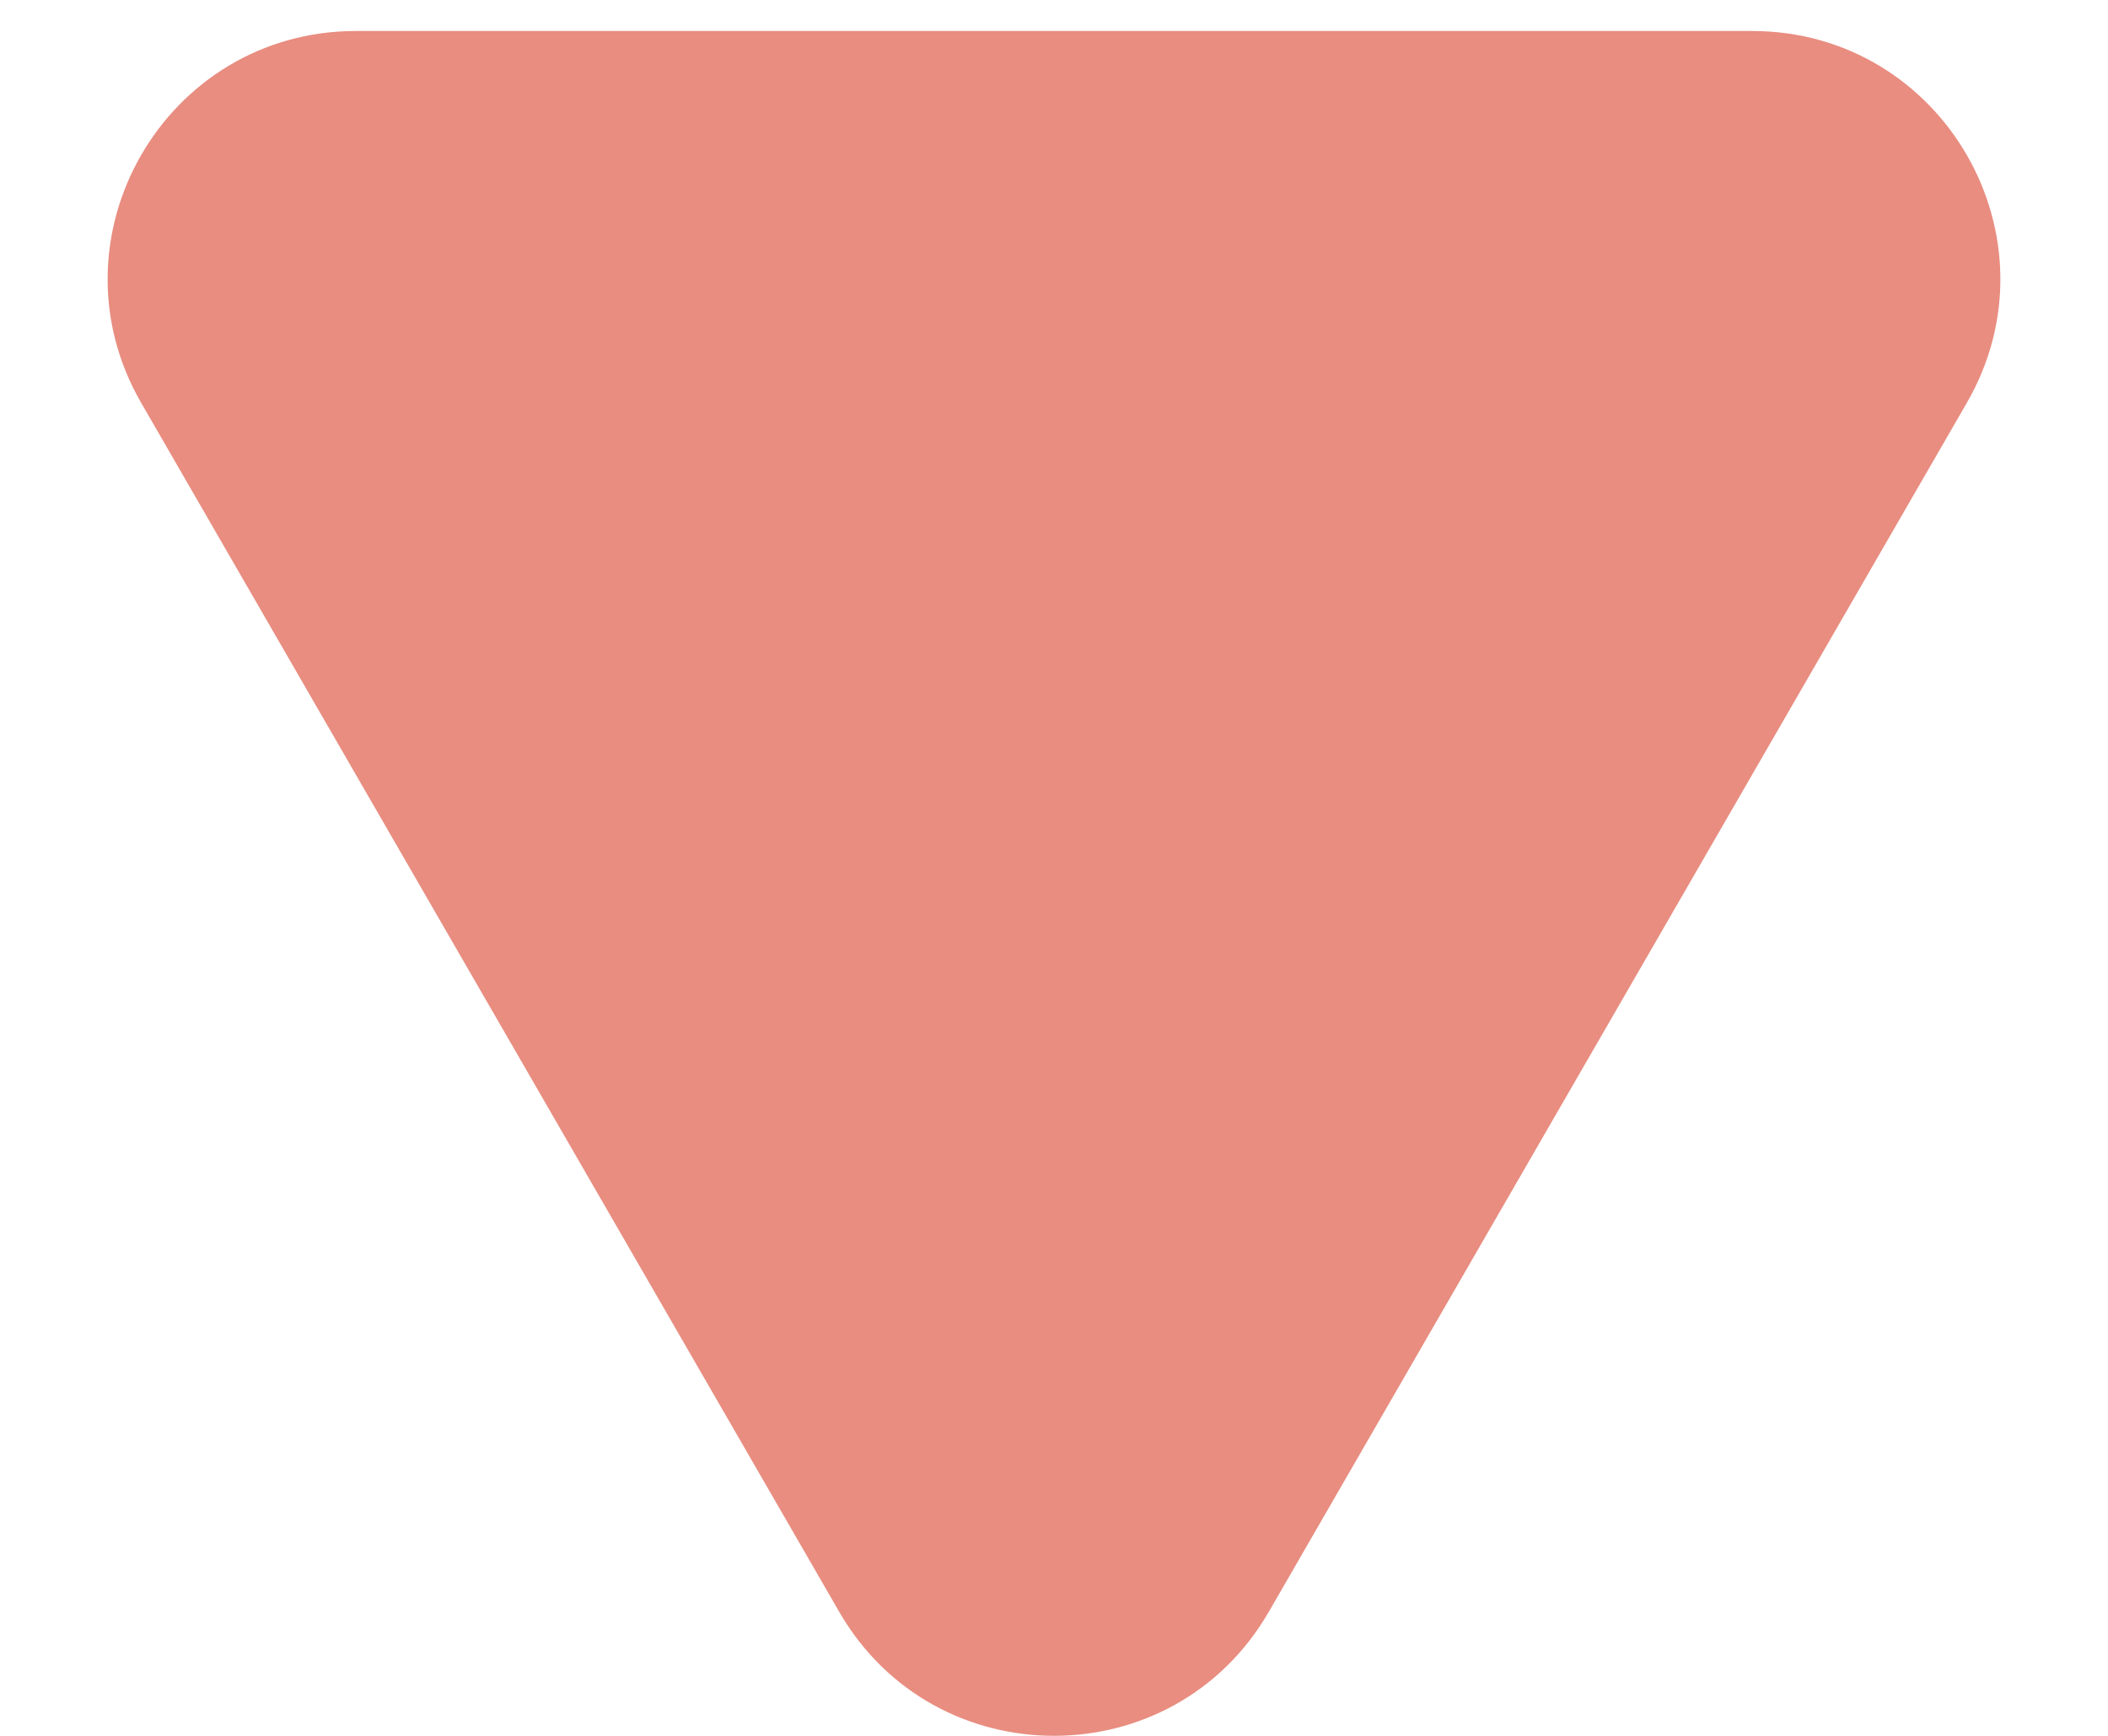 <svg width="17" height="14" viewBox="0 0 17 14" fill="none" xmlns="http://www.w3.org/2000/svg">
<path d="M10.232 13C9.462 14.333 7.538 14.333 6.768 13L1.139 3.25C0.369 1.917 1.331 0.25 2.871 0.25L14.129 0.25C15.669 0.25 16.631 1.917 15.861 3.25L10.232 13Z" fill="#E88D80"/>
</svg>
